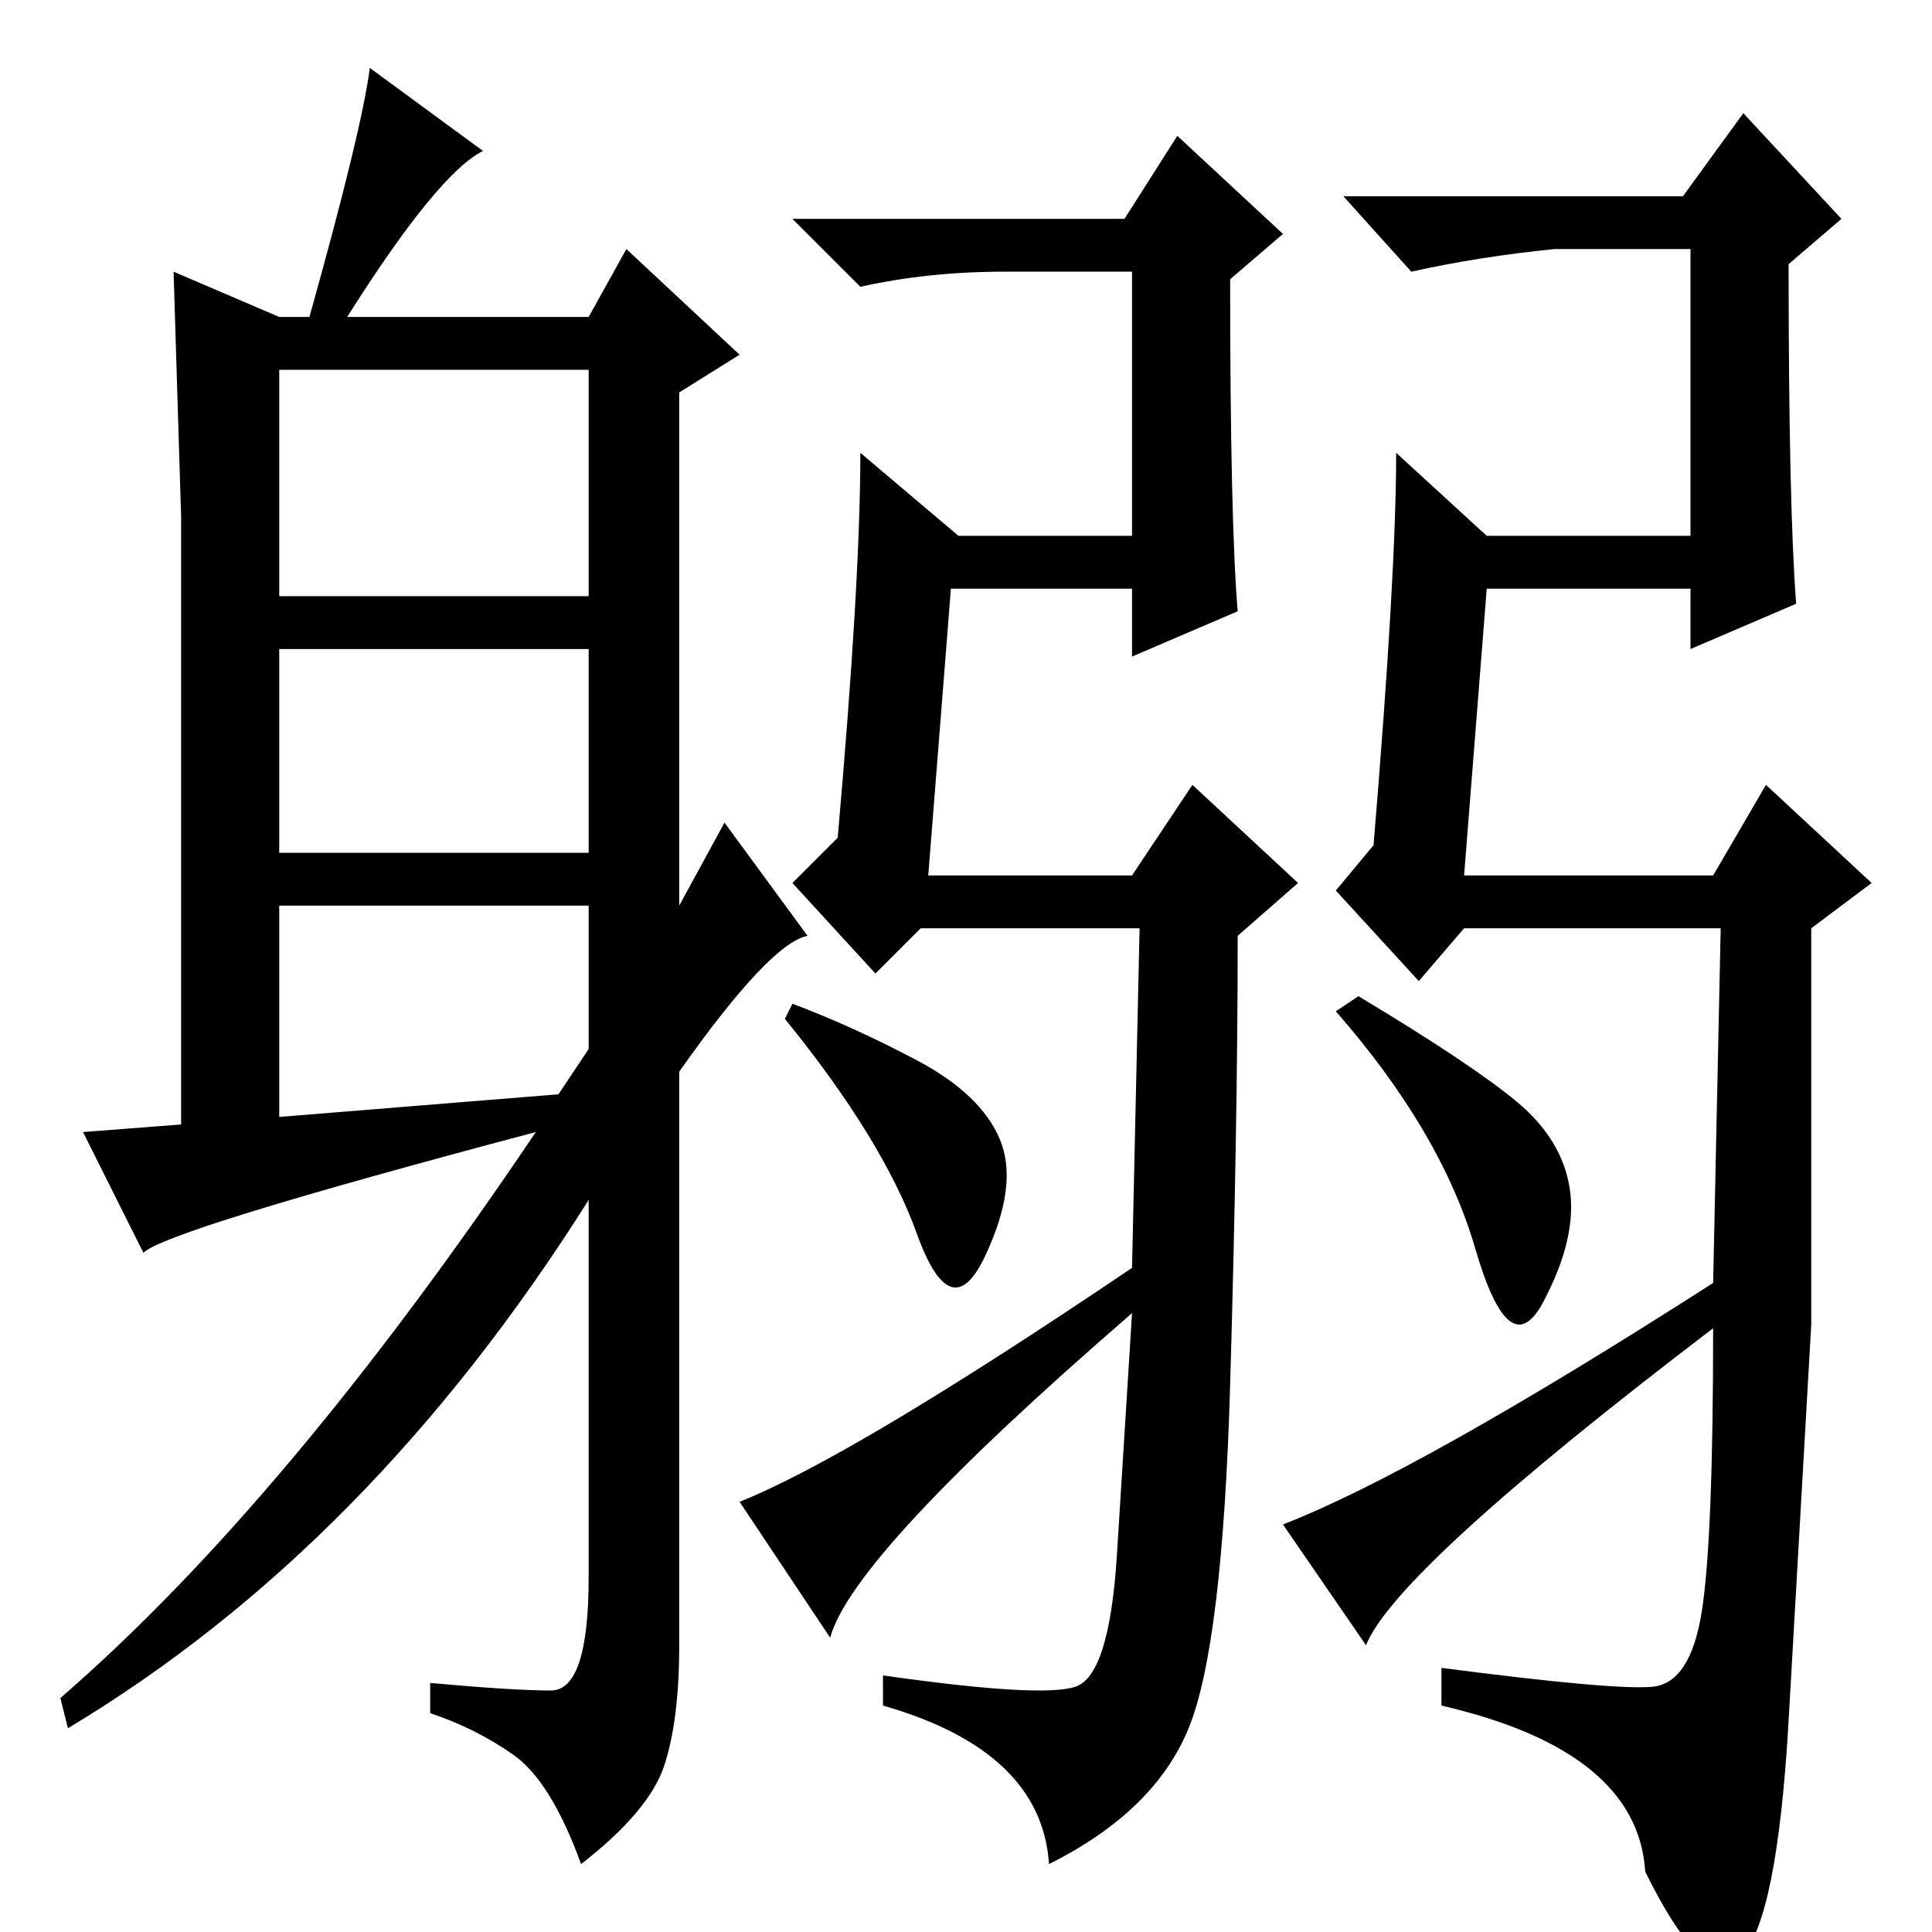 <?xml version="1.0" standalone="no"?>
<!DOCTYPE svg PUBLIC "-//W3C//DTD SVG 1.1//EN" "http://www.w3.org/Graphics/SVG/1.1/DTD/svg11.dtd" >
<svg xmlns="http://www.w3.org/2000/svg" xmlns:xlink="http://www.w3.org/1999/xlink" version="1.1" viewBox="0 -36 256 256">
  <g transform="matrix(1 0 0 -1 0 220)">
   <path fill="currentColor"
d="M164 175l-14 -6v9h-24l-3 -38h27l8 12l14 -13l-8 -7q0 -25 -1 -59.5t-5.5 -45.5t-18.5 -18q-1 15 -22 21v4q21 -3 25.5 -1.5t5.5 17.5l2 32q-37 -32 -40 -43l-12 18q15 6 52 31l1 45h-29l-6 -6l-11 12l6 6q3 34 3 51l13 -11h23v35h-17q-10 0 -19 -2l-9 9h44l7 11l14 -13
l-7 -6q0 -32 1 -44zM219 32.5q5 0.5 6.5 10t1.5 37.5q-42 -32 -46 -42l-11 16q18 7 57 32l1 47h-34l-6 -7l-11 12l5 6q3 36 3 52l12 -11h27v38h-18q-10 -1 -19 -3l-9 10h45l8 11l13 -14l-7 -6q0 -32 1 -45l-14 -6v8h-27l-3 -38h33l7 12l14 -13l-8 -6v-52.5t-3 -52.5t-19 -20
q-1 16 -27 22v5q23 -3 28 -2.5zM201 110q6 -5 7 -11.5t-3.5 -15t-9 7t-18.5 31.5l3 2q15 -9 21 -14zM121.5 115.5q8.5 -4.5 11 -10.5t-2 -15.5t-9 3t-17.5 28.5l1 2q8 -3 16.5 -7.5zM37 177h41v30h-41v-30zM37 143h41v27h-41v-27zM78 117v19h-41v-28l37 3zM46 214h32l5 9
l15 -14l-8 -5v-68l6 11l11 -15q-5 -1 -17 -18v-76q0 -10 -2 -16t-11 -13q-4 11 -9 14.5t-11 5.5v4q11 -1 16 -1t5 15v50q-29 -46 -69 -70l-1 4q30 26 63 75q-49 -13 -52 -16l-8 16l13 1v80.5t-1 32.5l14 -6h4q7 25 8 33l15 -11q-6 -3 -18 -22z" />
  </g>

</svg>
